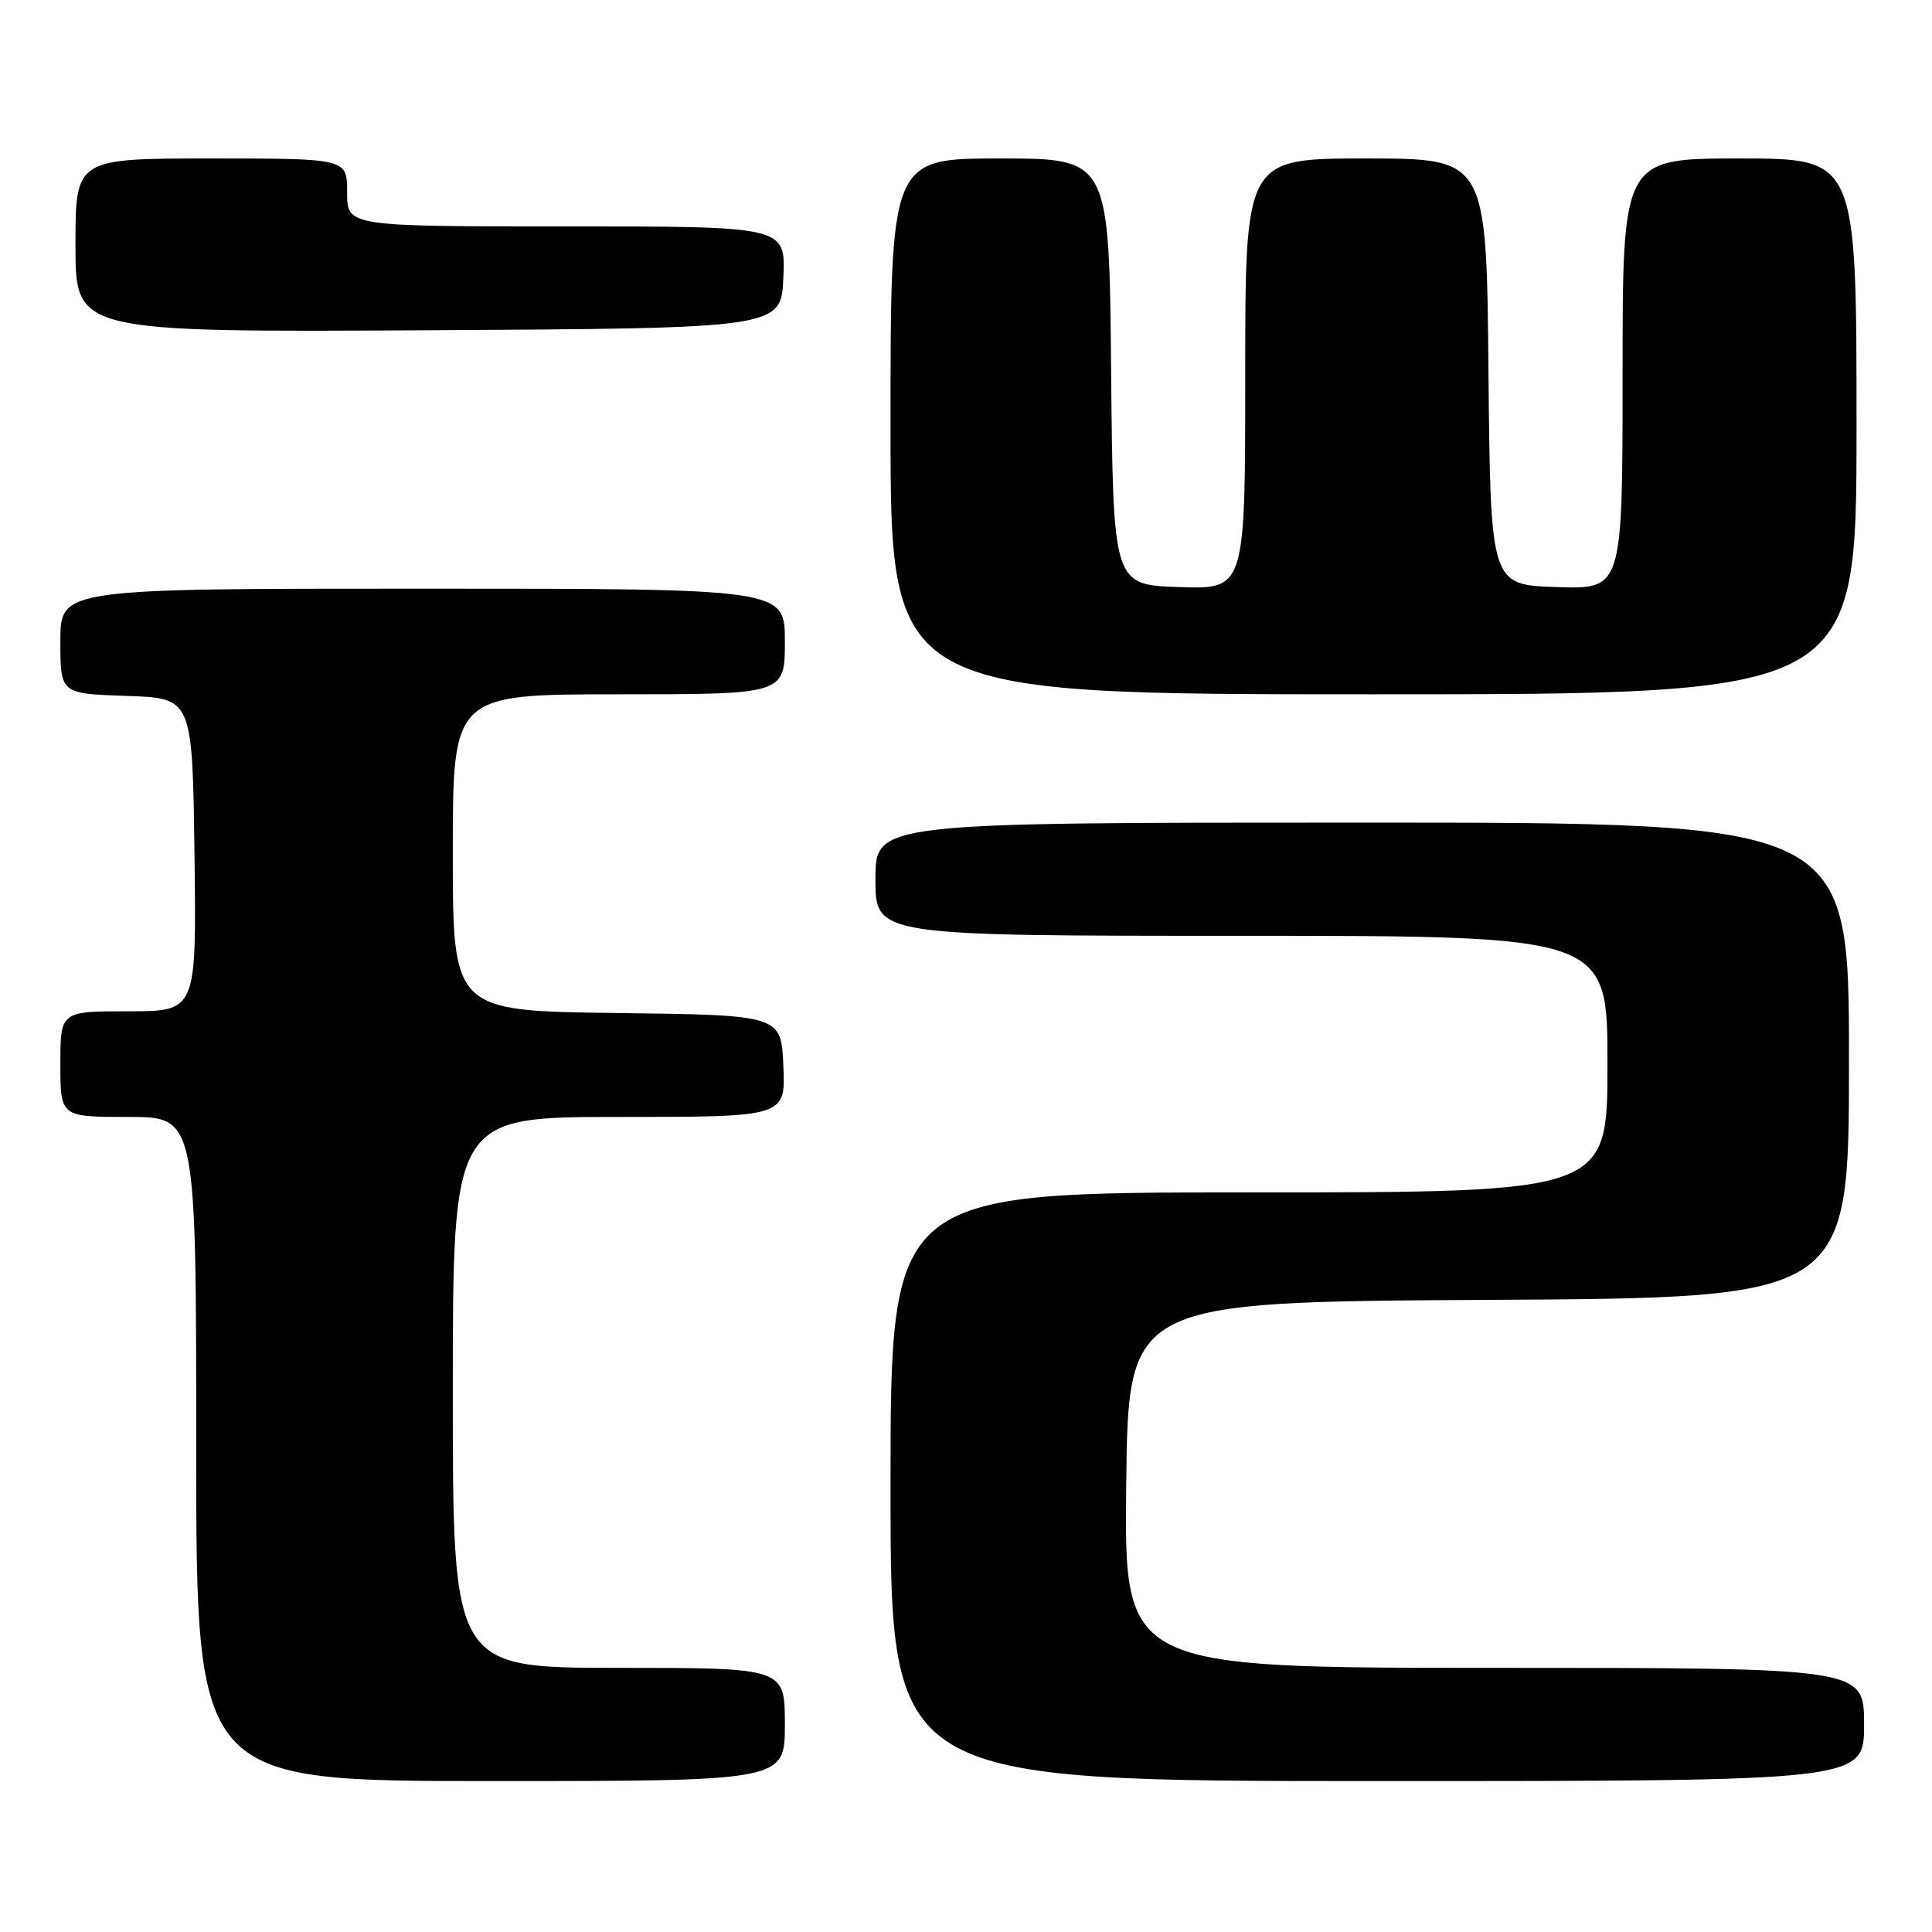 <?xml version="1.0" encoding="UTF-8" standalone="no"?>
<!DOCTYPE svg PUBLIC "-//W3C//DTD SVG 1.1//EN" "http://www.w3.org/Graphics/SVG/1.1/DTD/svg11.dtd" >
<svg xmlns="http://www.w3.org/2000/svg" xmlns:xlink="http://www.w3.org/1999/xlink" version="1.1" viewBox="0 0 256 256">
 <g >
 <path fill="currentColor"
d=" M 104.00 228.50 C 104.00 221.00 104.00 221.00 82.00 221.00 C 60.00 221.00 60.00 221.00 60.00 184.50 C 60.00 148.00 60.00 148.00 82.05 148.00 C 104.09 148.00 104.09 148.00 103.80 141.25 C 103.50 134.50 103.50 134.50 81.75 134.23 C 60.00 133.96 60.00 133.96 60.00 112.98 C 60.00 92.00 60.00 92.00 82.00 92.00 C 104.00 92.00 104.00 92.00 104.00 85.00 C 104.00 78.00 104.00 78.00 56.00 78.00 C 8.00 78.00 8.00 78.00 8.00 84.96 C 8.00 91.92 8.00 91.92 16.75 92.21 C 25.50 92.50 25.50 92.50 25.77 113.25 C 26.04 134.00 26.04 134.00 17.02 134.00 C 8.00 134.00 8.00 134.00 8.00 141.00 C 8.00 148.00 8.00 148.00 17.00 148.00 C 26.00 148.00 26.00 148.00 26.00 192.00 C 26.00 236.00 26.00 236.00 65.00 236.00 C 104.00 236.00 104.00 236.00 104.00 228.50 Z  M 247.00 228.50 C 247.00 221.00 247.00 221.00 197.98 221.00 C 148.96 221.00 148.96 221.00 149.23 196.75 C 149.50 172.50 149.50 172.50 197.25 172.24 C 245.00 171.98 245.00 171.98 245.00 140.49 C 245.00 109.00 245.00 109.00 180.50 109.00 C 116.00 109.00 116.00 109.00 116.00 116.50 C 116.00 124.00 116.00 124.00 164.50 124.00 C 213.00 124.00 213.00 124.00 213.00 141.00 C 213.00 158.00 213.00 158.00 165.50 158.00 C 118.00 158.00 118.00 158.00 118.00 197.00 C 118.00 236.00 118.00 236.00 182.50 236.00 C 247.00 236.00 247.00 236.00 247.00 228.50 Z  M 246.00 56.50 C 246.00 21.00 246.00 21.00 230.50 21.00 C 215.00 21.00 215.00 21.00 215.00 49.54 C 215.00 78.08 215.00 78.08 206.25 77.79 C 197.50 77.50 197.50 77.50 197.23 49.25 C 196.97 21.00 196.97 21.00 180.98 21.00 C 165.00 21.00 165.00 21.00 165.00 49.54 C 165.00 78.08 165.00 78.08 156.25 77.79 C 147.50 77.50 147.50 77.50 147.23 49.25 C 146.97 21.00 146.97 21.00 132.48 21.00 C 118.00 21.00 118.00 21.00 118.00 56.50 C 118.00 92.00 118.00 92.00 182.00 92.00 C 246.00 92.00 246.00 92.00 246.00 56.50 Z  M 103.80 36.75 C 104.09 30.00 104.09 30.00 75.05 30.00 C 46.00 30.00 46.00 30.00 46.00 25.50 C 46.00 21.00 46.00 21.00 28.00 21.00 C 10.00 21.00 10.00 21.00 10.00 32.51 C 10.00 44.02 10.00 44.02 56.75 43.76 C 103.50 43.50 103.50 43.50 103.80 36.75 Z "/>
</g>
</svg>